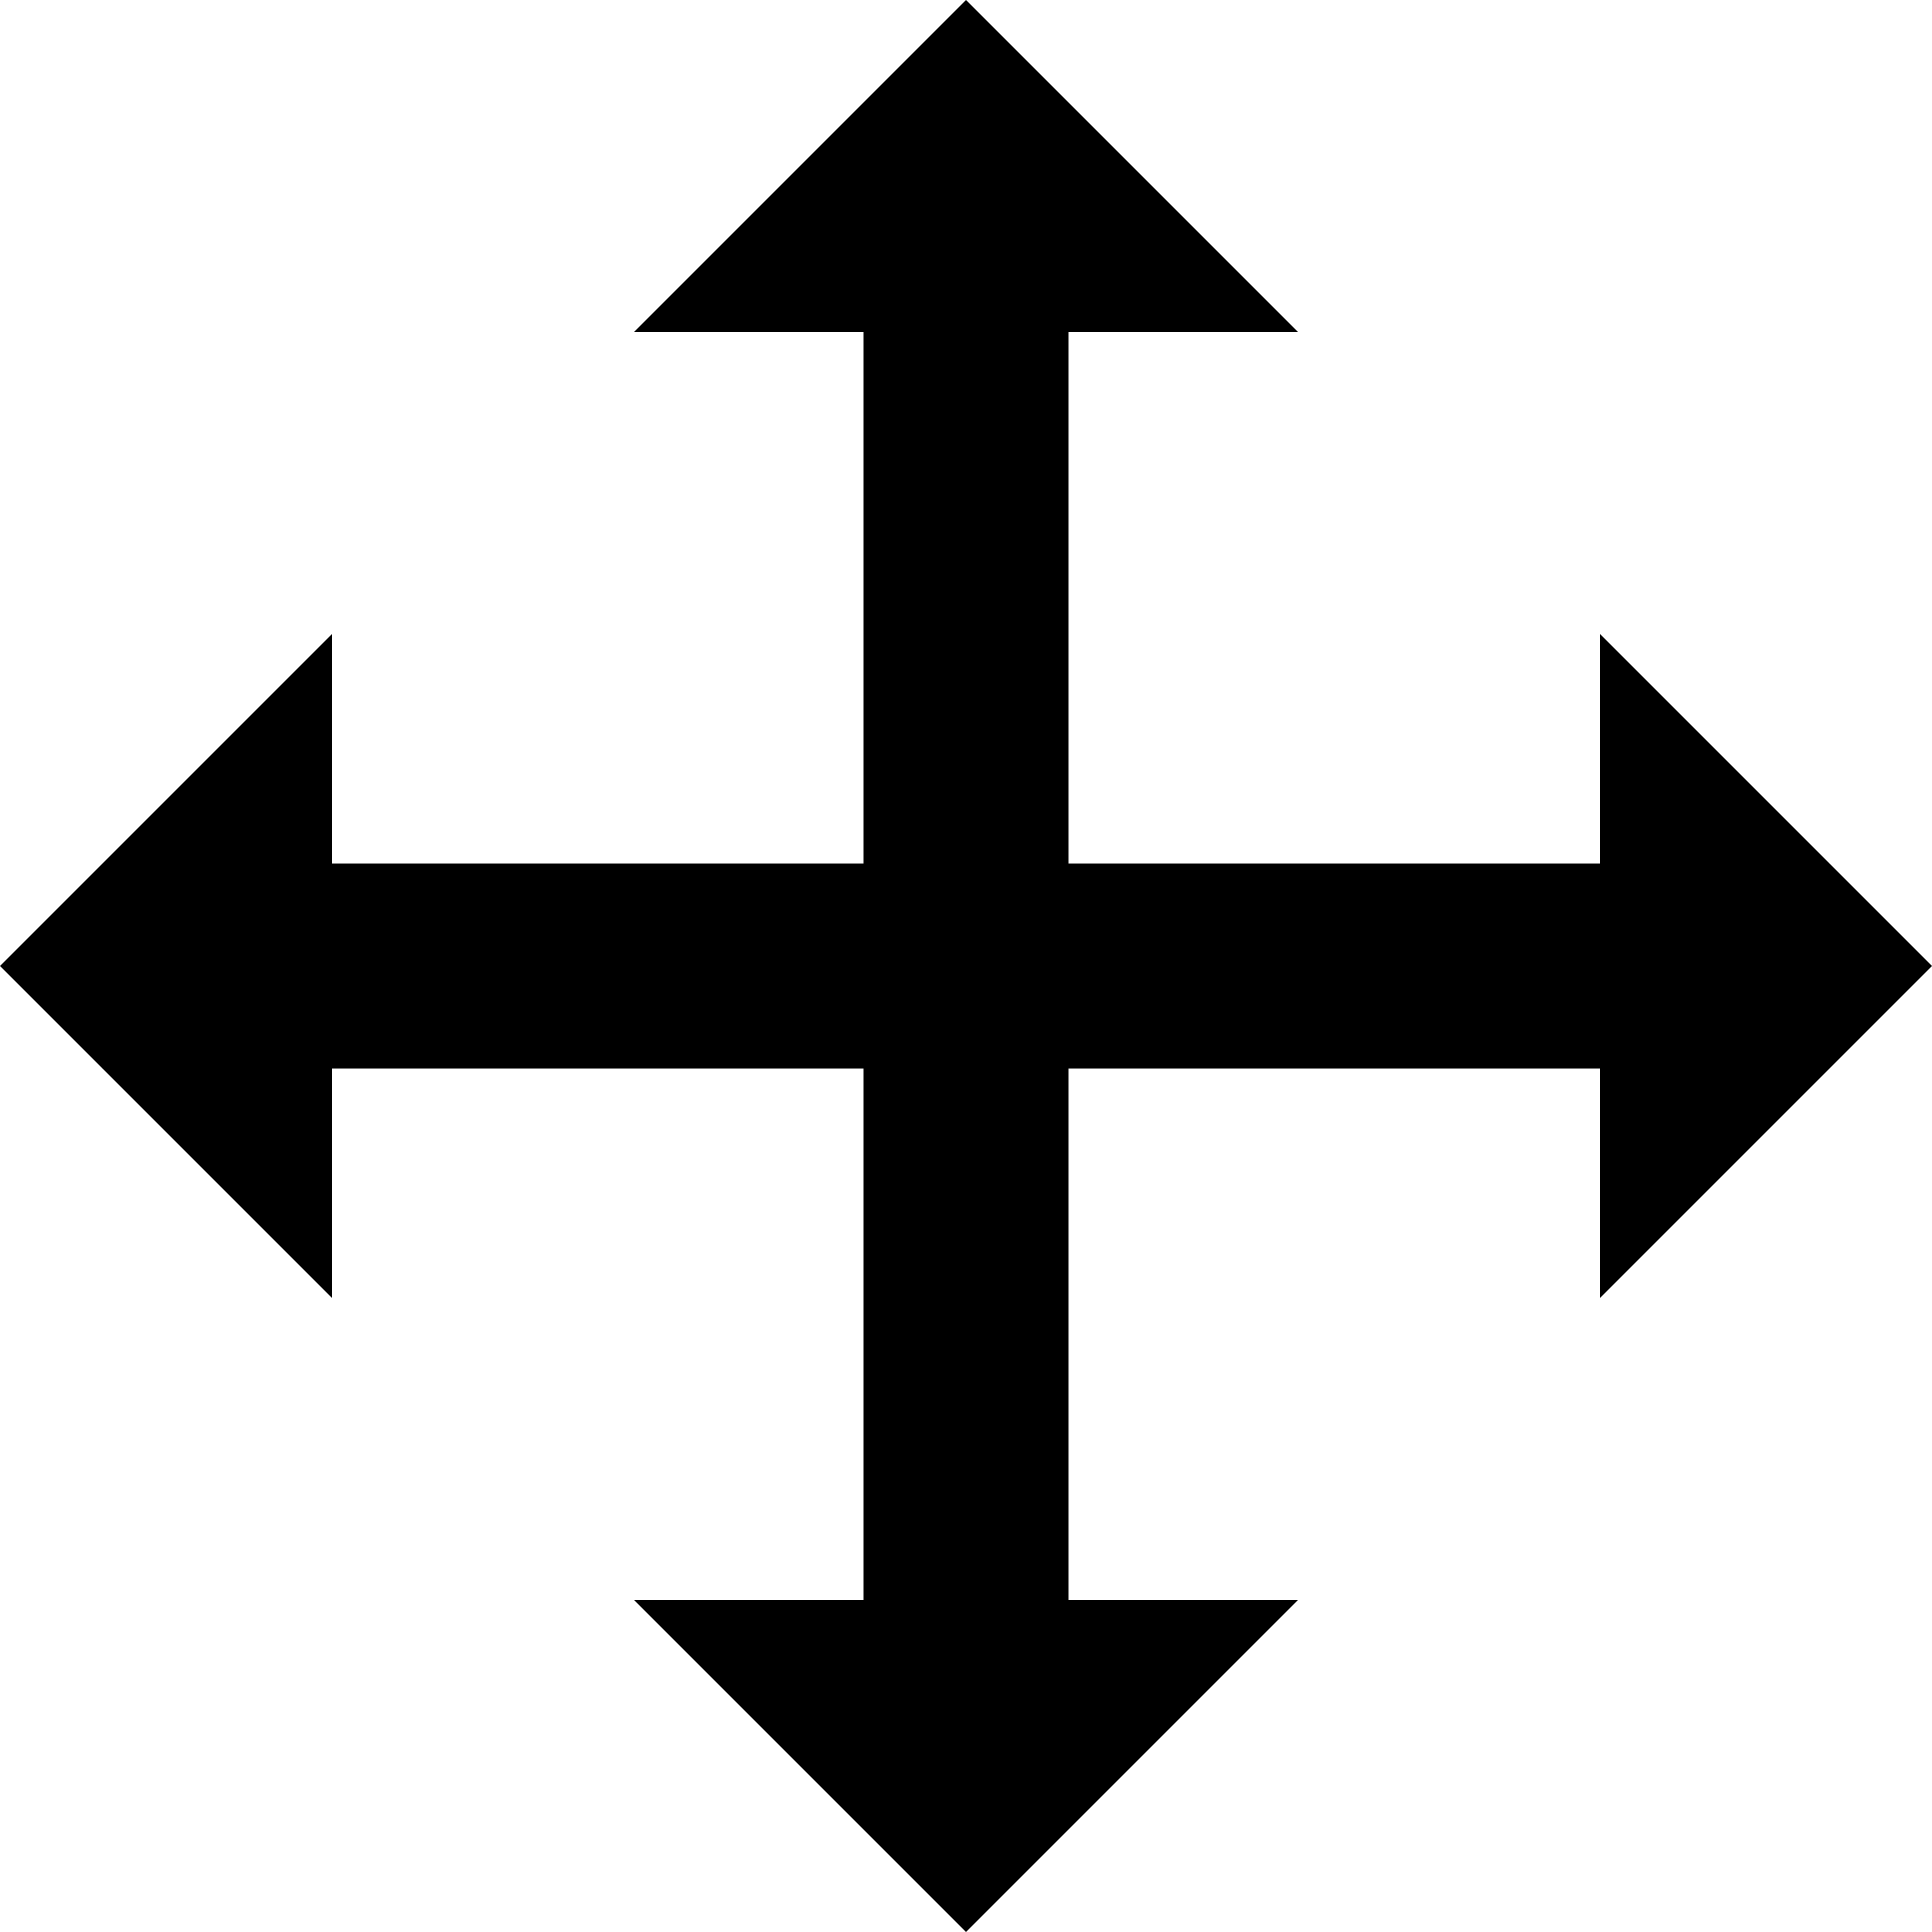<svg xmlns="http://www.w3.org/2000/svg" width="12" height="12" viewBox="0 0 12 12">
  <path id="_0xed6f" data-name="0xed6f" d="M0-4.2,2.064-6.264v1.428h3.3v-3.3H3.936L6-10.2,8.064-8.136H6.636v3.3h3.3V-6.264L12-4.2,9.936-2.136V-3.564h-3.3v3.3H8.064L6,1.8,3.936-.264H5.364v-3.3h-3.3v1.428Z" transform="translate(0 10.2)"/>
</svg>
